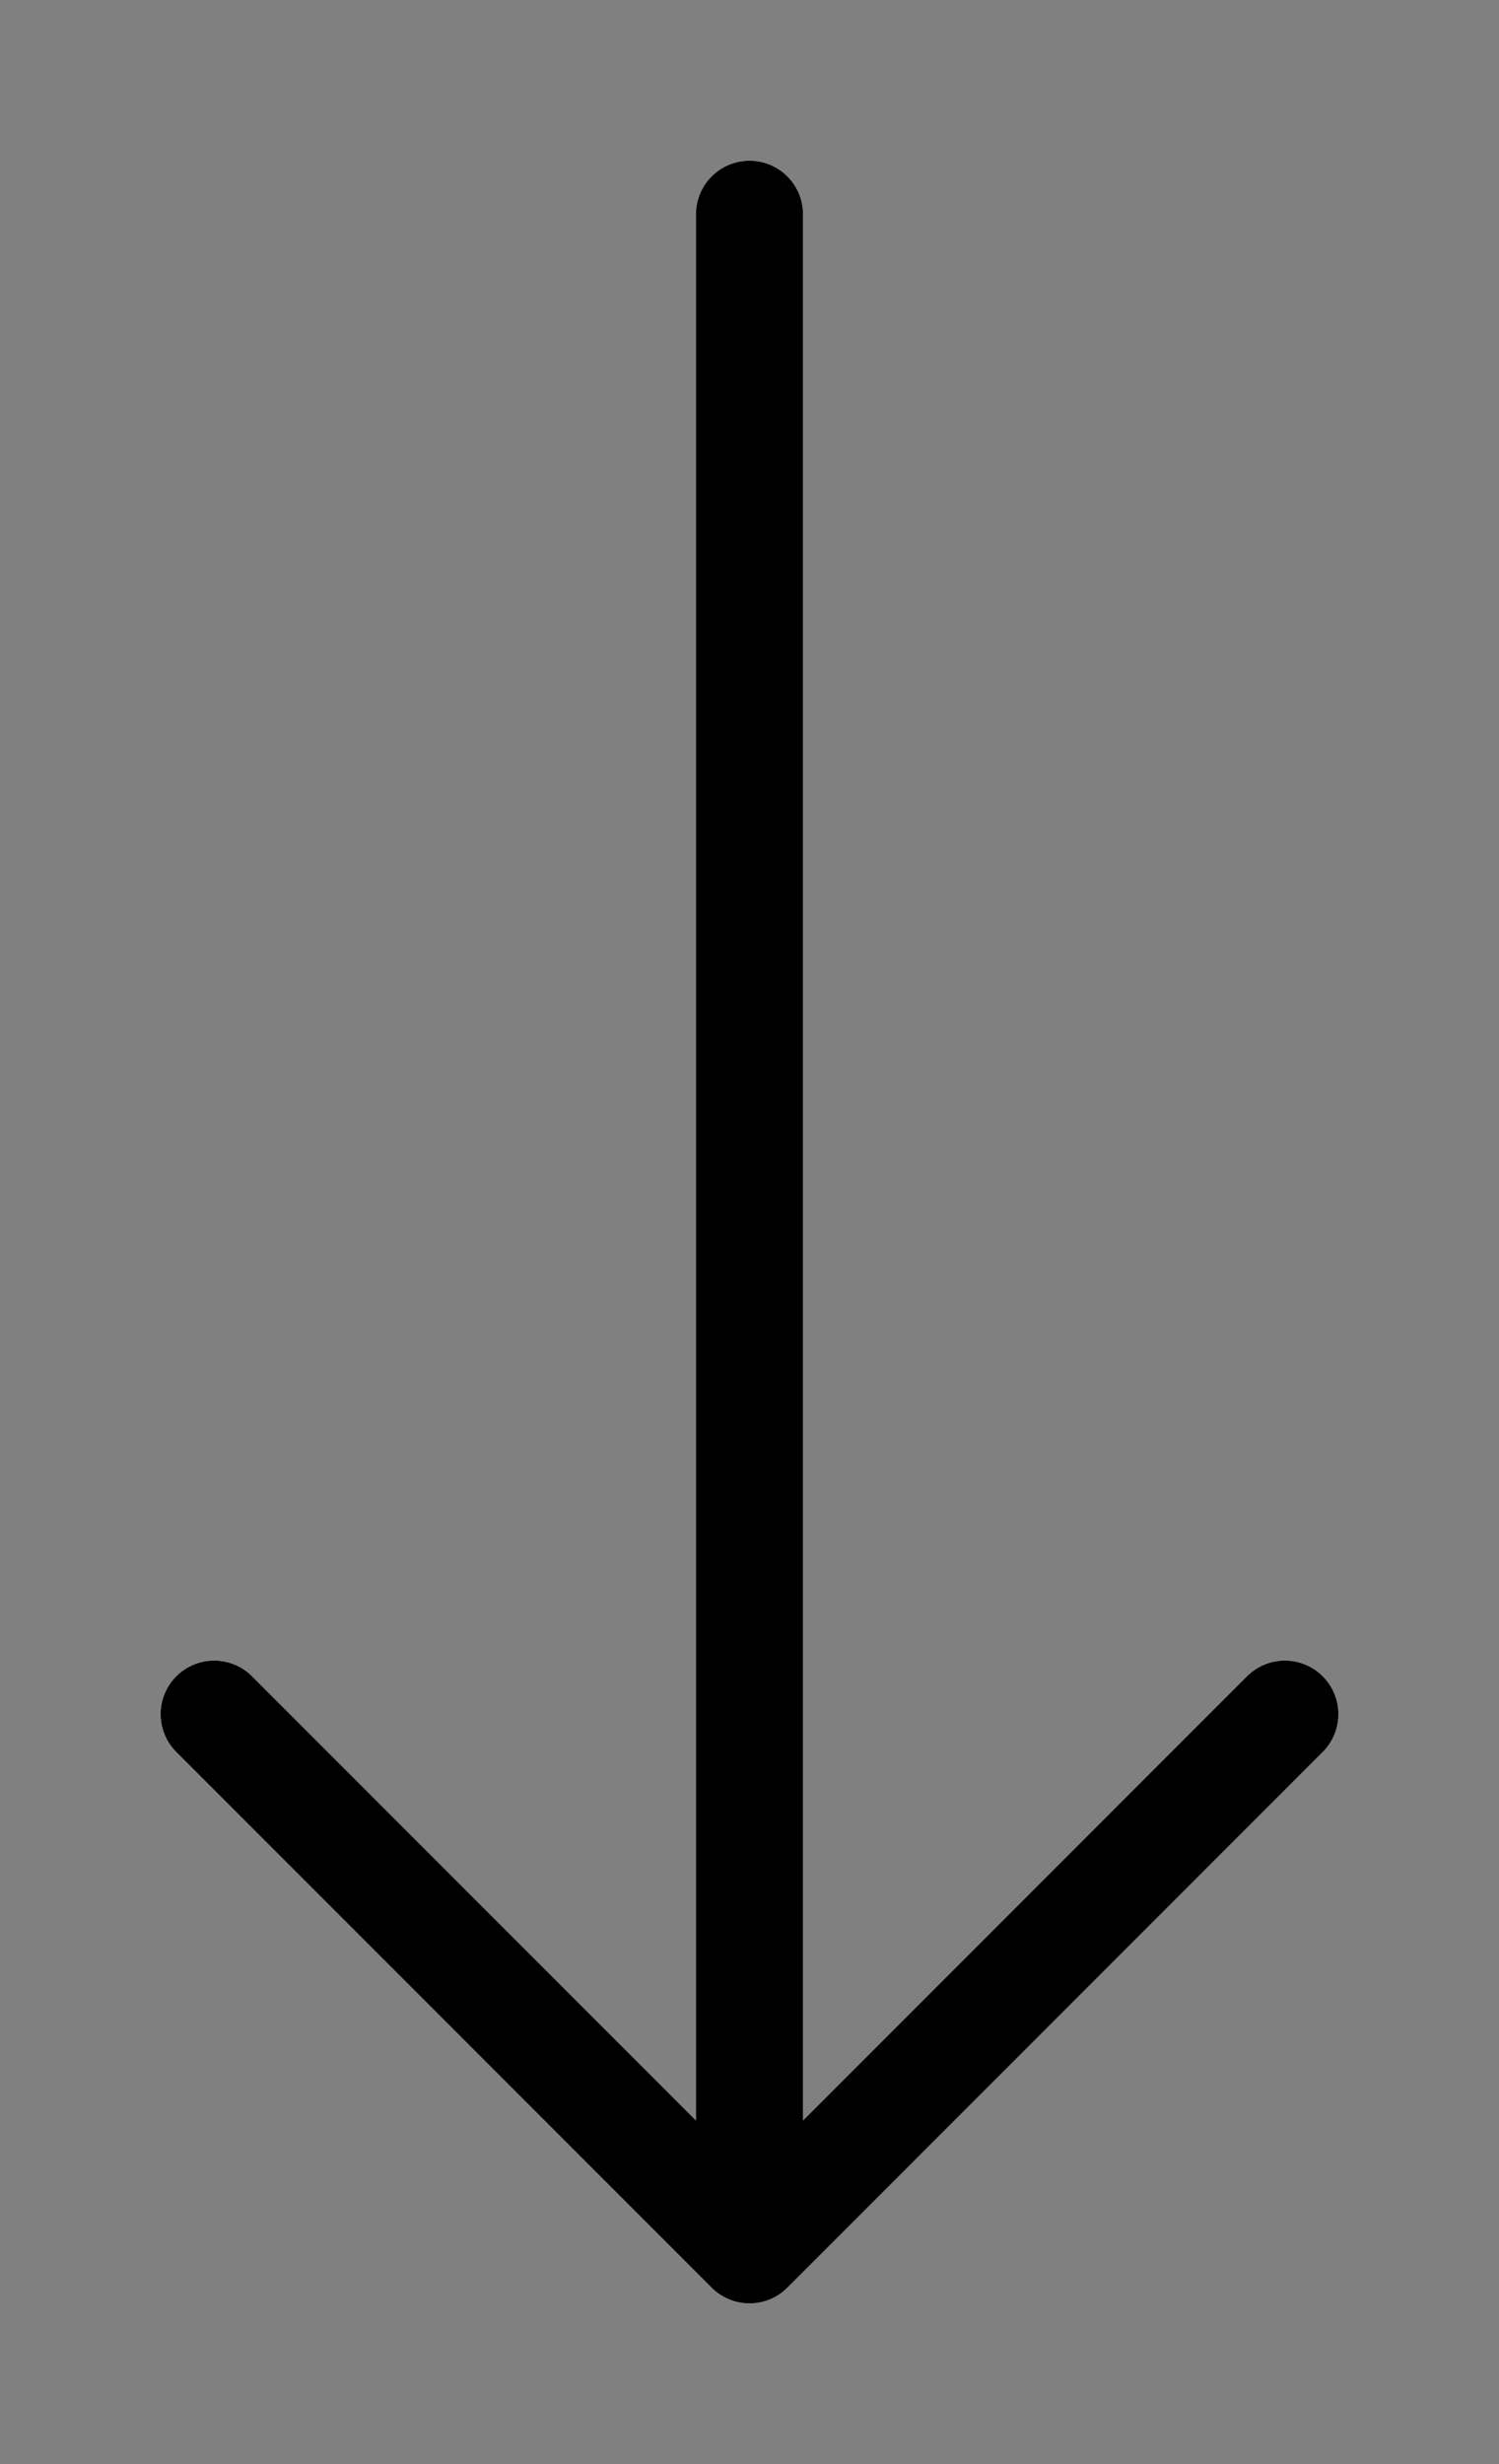 <svg width="14" height="23" viewBox="0 0 14 23" fill="none" xmlns="http://www.w3.org/2000/svg">
  <rect x="0" y="0" width="14" height="23" fill="#808080" stroke="none"/>
  <g clip-path="url(#clip0_45_760)">
    <path d="M2 16L7 21M7 21L12 16M7 21L7 2" stroke="white" stroke-linecap="round" stroke-linejoin="round"/>
    <path d="M2 16L7 21M7 21L12 16M7 21L7 2" stroke="black" stroke-linecap="round" stroke-linejoin="round"/>
  </g>
  <defs>
    <clipPath id="clip0_45_760">
      <rect width="22" height="13" fill="white" transform="matrix(-4.37114e-08 1 1 4.37114e-08 0.5 0.5)"/>
    </clipPath>
  </defs>
</svg>